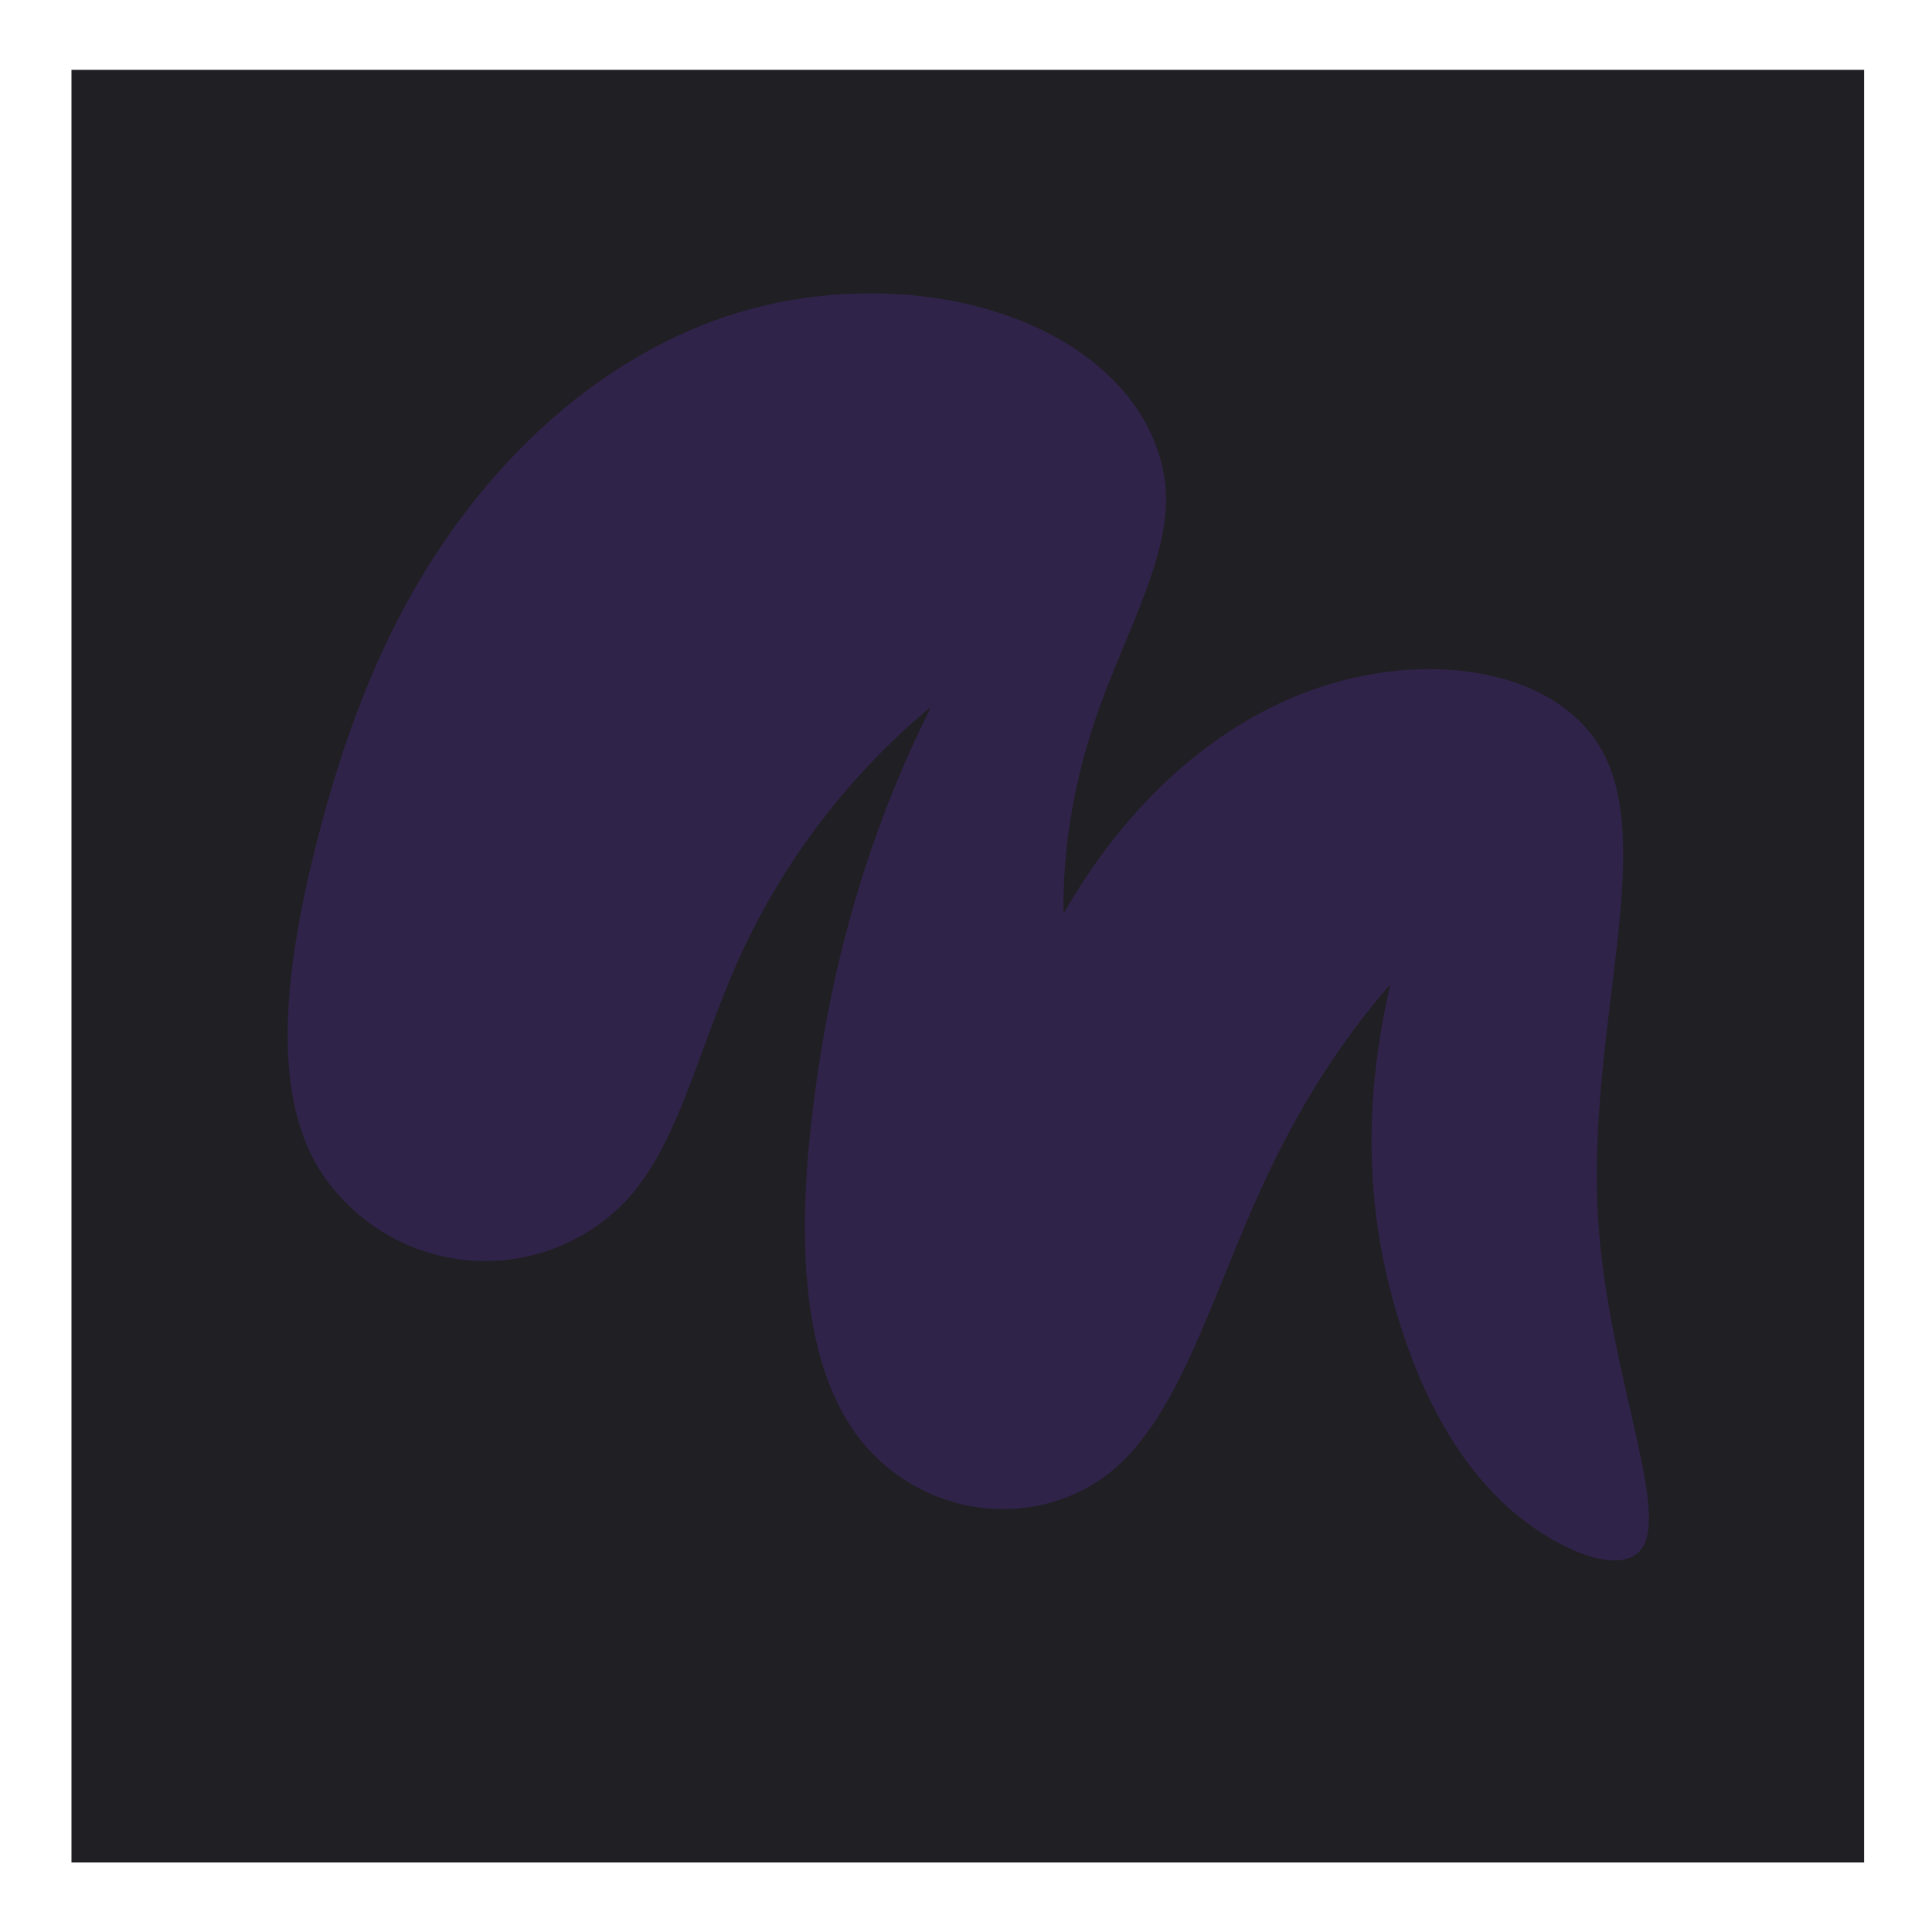 <svg viewBox="0 0 256 256" xmlns="http://www.w3.org/2000/svg"><defs/><g><path d="M9.471,9.254 L247.003,9.254 L247.003,246.787 L9.471,246.787 L9.471,9.254 Z" fill="rgb(32,31,35)" opacity="1"/><path d="M43.534,156.73 C35.381,146.031 37.598,128.057 42.508,109.52 C45.561,97.992 49.666,86.847 55.64,76.812 C67.666,56.613 85.942,42.335 106.667,39.478 C130.769,36.155 151.749,46.858 154.295,63.336 C155.775,72.919 149.073,83.604 145.065,95.526 C142.311,103.715 140.814,112.34 140.91,121.088 C150.248,104.679 164.056,93.181 179.632,89.752 C192.413,86.937 205.318,89.562 211.277,97.863 C220.308,110.444 210.2,135.668 211.75,161.321 C213.038,182.636 222.121,201.875 216.867,205.901 C214.078,208.038 208.104,206.012 202.436,201.859 C192.978,194.931 187.016,182.731 183.839,169.389 C180.795,156.608 181.175,143.528 184.231,130.43 C177.787,137.758 172.605,146.054 168.401,154.761 C160.164,171.823 156.088,190.125 144.6,196.823 C135.862,201.918 124.638,200.761 116.8,193.76 C105.05,183.265 105.085,161.274 109.013,138.021 C111.615,122.618 116.302,107.763 123.376,93.637 C112.501,102.668 103.917,113.981 98.17,126.469 C92.21,139.419 89.678,153.378 81.373,160.636 C69.876,170.684 52.68,168.735 43.534,156.73 Z" fill="rgb(48,35,74)" opacity="1"/></g></svg>